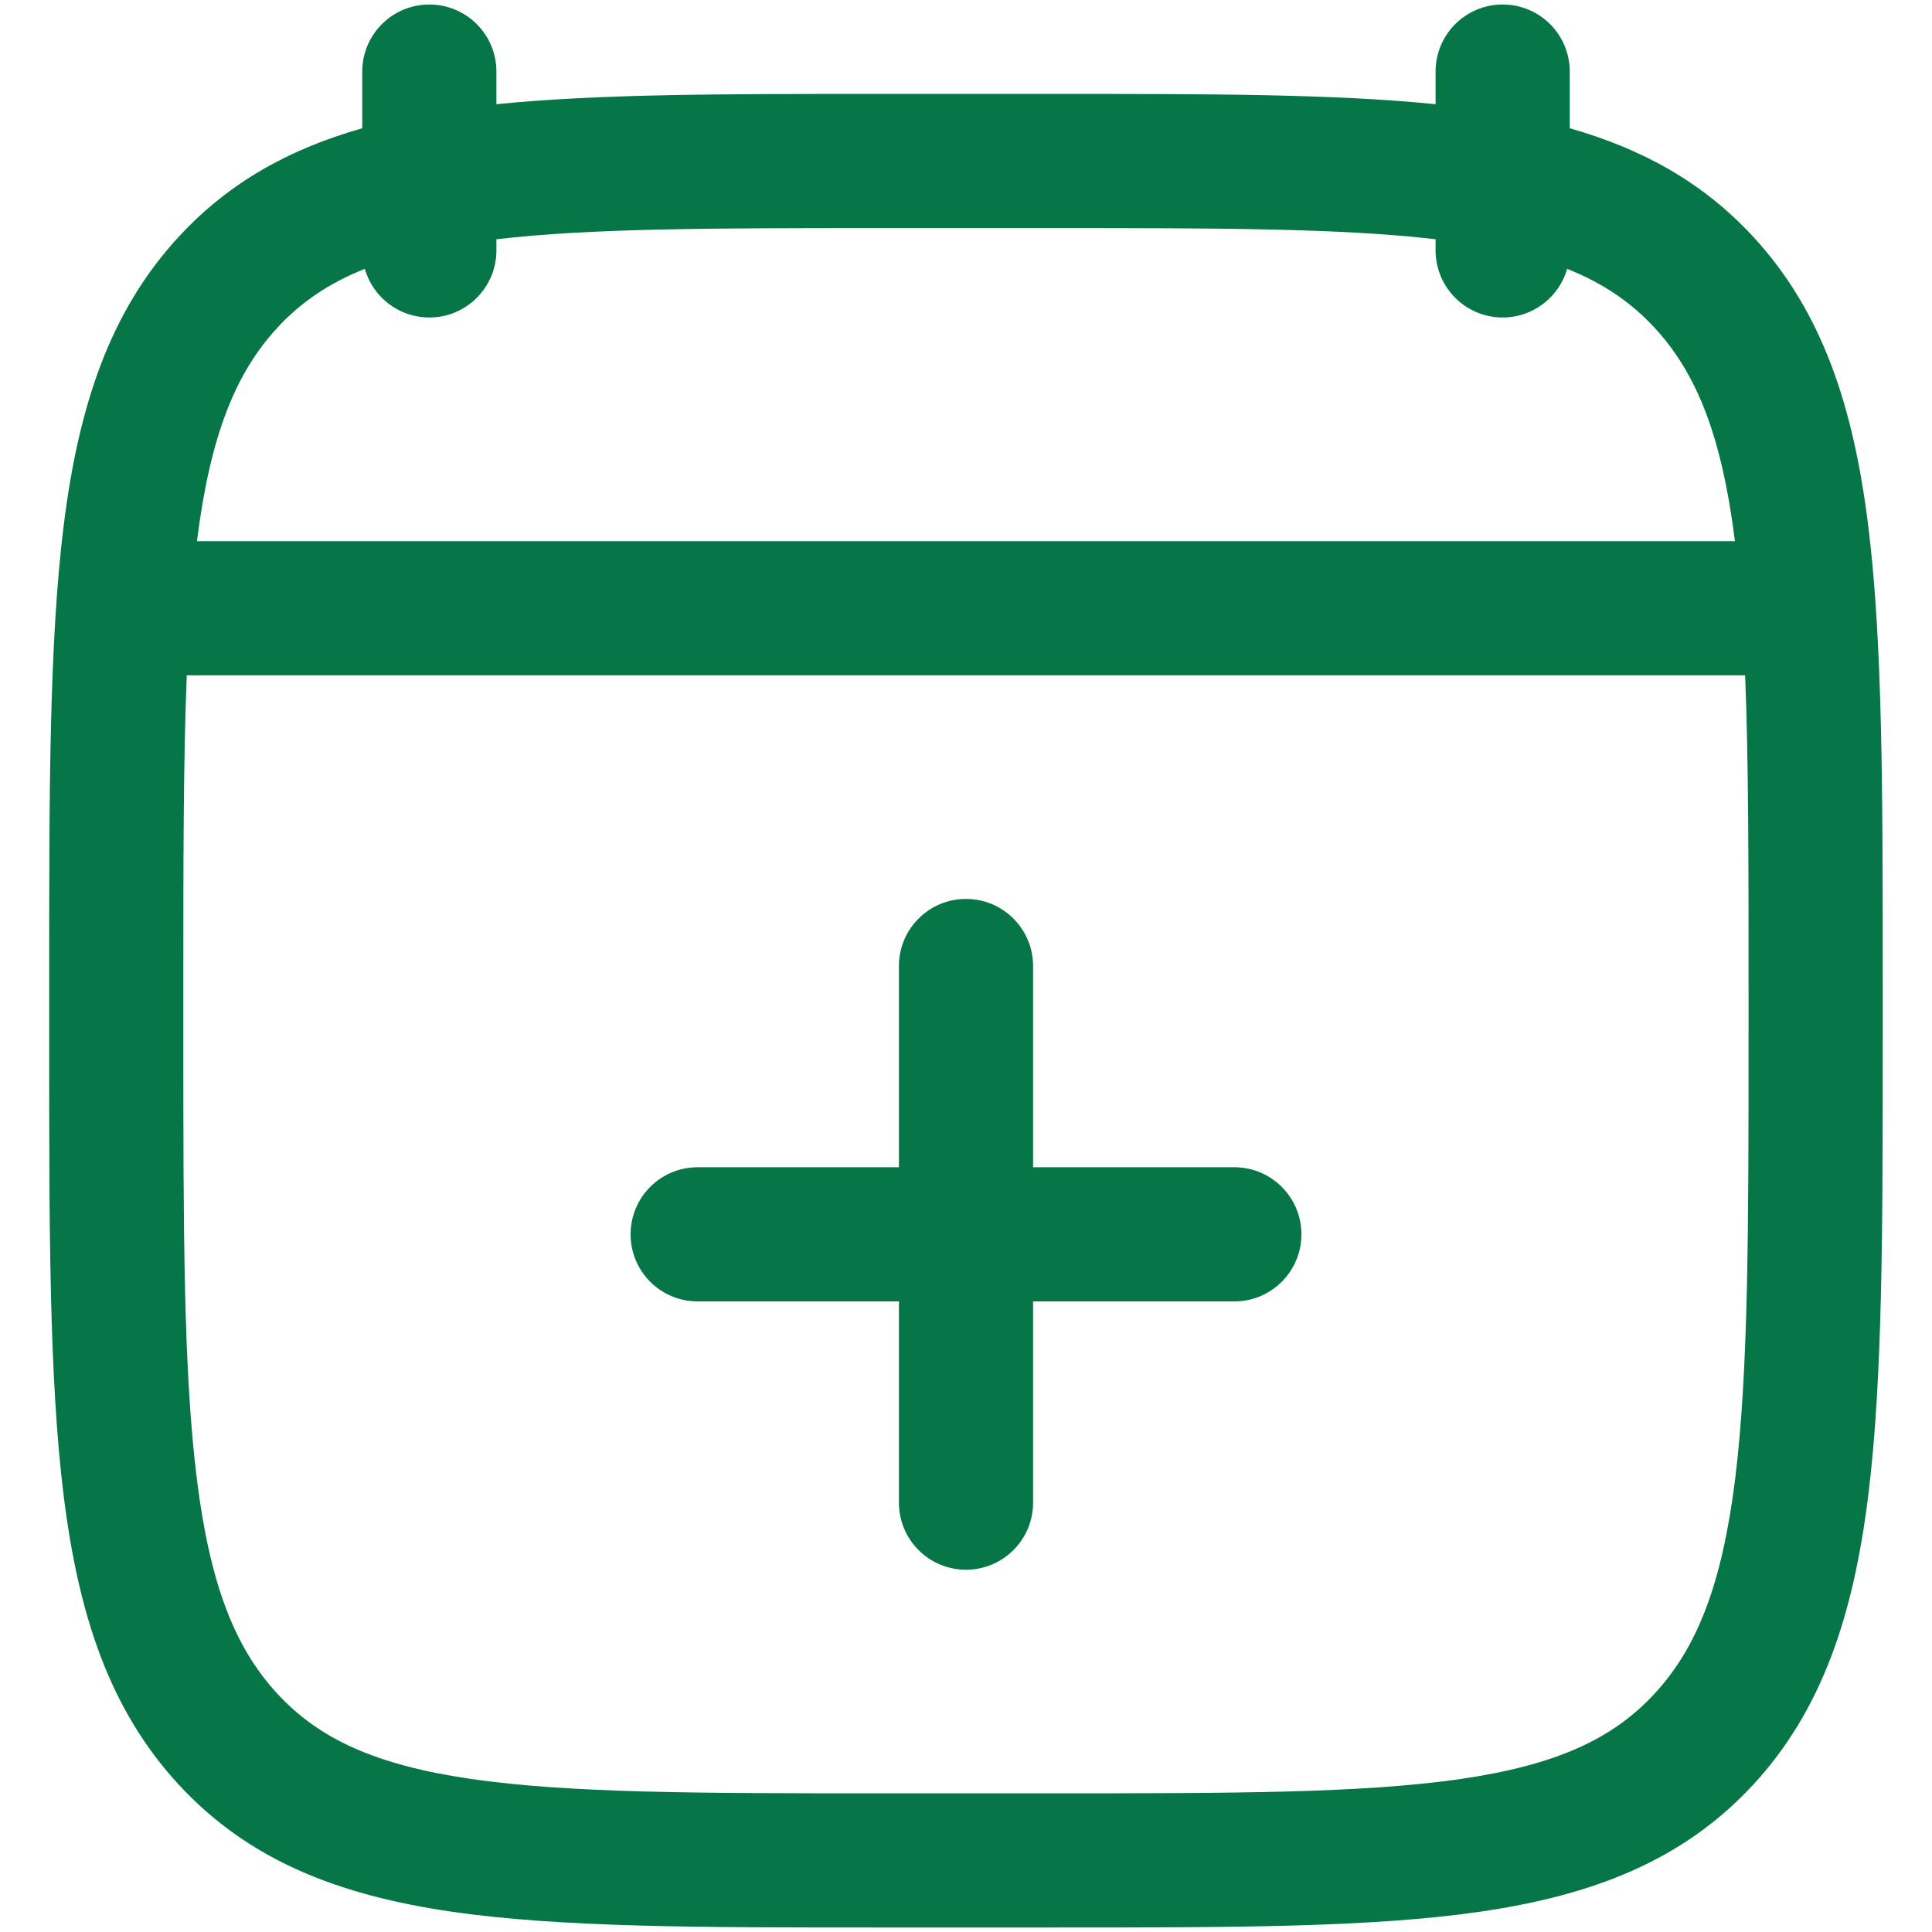 <svg width="18" height="18" viewBox="0 0 18 18" fill="none" xmlns="http://www.w3.org/2000/svg">
<g id="elements">
<g id="Icon">
<path d="M9.625 9C9.625 8.655 9.345 8.375 9 8.375C8.655 8.375 8.375 8.655 8.375 9V10.875H6.5C6.154 10.875 5.875 11.155 5.875 11.5C5.875 11.845 6.154 12.125 6.5 12.125H8.375V14C8.375 14.345 8.655 14.625 9 14.625C9.345 14.625 9.625 14.345 9.625 14V12.125H11.5C11.845 12.125 12.125 11.845 12.125 11.5C12.125 11.155 11.845 10.875 11.5 10.875H9.625V9Z" fill="#067647"/>
<path fill-rule="evenodd" clip-rule="evenodd" d="M4.625 0.667C4.625 0.321 4.345 0.042 4 0.042C3.655 0.042 3.375 0.321 3.375 0.667V1.195C2.704 1.386 2.138 1.694 1.668 2.203C1.019 2.904 0.731 3.79 0.593 4.899C0.458 5.987 0.458 7.38 0.458 9.158V9.675C0.458 11.453 0.458 12.846 0.593 13.934C0.731 15.043 1.019 15.929 1.668 16.63C2.322 17.337 3.16 17.658 4.209 17.811C5.224 17.958 6.521 17.958 8.157 17.958H9.842C11.478 17.958 12.775 17.958 13.79 17.811C14.839 17.658 15.677 17.337 16.332 16.63C16.98 15.929 17.268 15.043 17.406 13.934C17.541 12.846 17.541 11.453 17.541 9.675V9.158C17.541 7.38 17.541 5.987 17.406 4.899C17.268 3.79 16.98 2.904 16.332 2.203C15.861 1.694 15.295 1.386 14.625 1.195V0.667C14.625 0.321 14.345 0.042 14 0.042C13.655 0.042 13.375 0.321 13.375 0.667V0.971C12.428 0.875 11.263 0.875 9.842 0.875H8.157C6.736 0.875 5.571 0.875 4.625 0.971V0.667ZM2.585 3.052C2.801 2.819 3.059 2.64 3.399 2.505C3.473 2.766 3.714 2.958 4 2.958C4.345 2.958 4.625 2.678 4.625 2.333V2.229C5.509 2.126 6.652 2.125 8.208 2.125H9.791C11.348 2.125 12.491 2.126 13.375 2.229V2.333C13.375 2.678 13.655 2.958 14 2.958C14.285 2.958 14.526 2.766 14.601 2.505C14.94 2.64 15.198 2.819 15.414 3.052C15.808 3.478 16.041 4.061 16.164 5.042H1.835C1.958 4.061 2.192 3.478 2.585 3.052ZM1.74 6.292H16.259C16.291 7.089 16.291 8.042 16.291 9.203V9.63C16.291 11.462 16.29 12.778 16.166 13.779C16.043 14.767 15.809 15.354 15.414 15.781C15.025 16.201 14.502 16.444 13.611 16.574C12.696 16.707 11.49 16.708 9.791 16.708H8.208C6.51 16.708 5.304 16.707 4.389 16.574C3.497 16.444 2.974 16.201 2.585 15.781C2.19 15.354 1.957 14.767 1.834 13.779C1.709 12.778 1.708 11.462 1.708 9.63V9.203C1.708 8.042 1.708 7.089 1.74 6.292Z" fill="#067647"/>
</g>
</g>
</svg>
